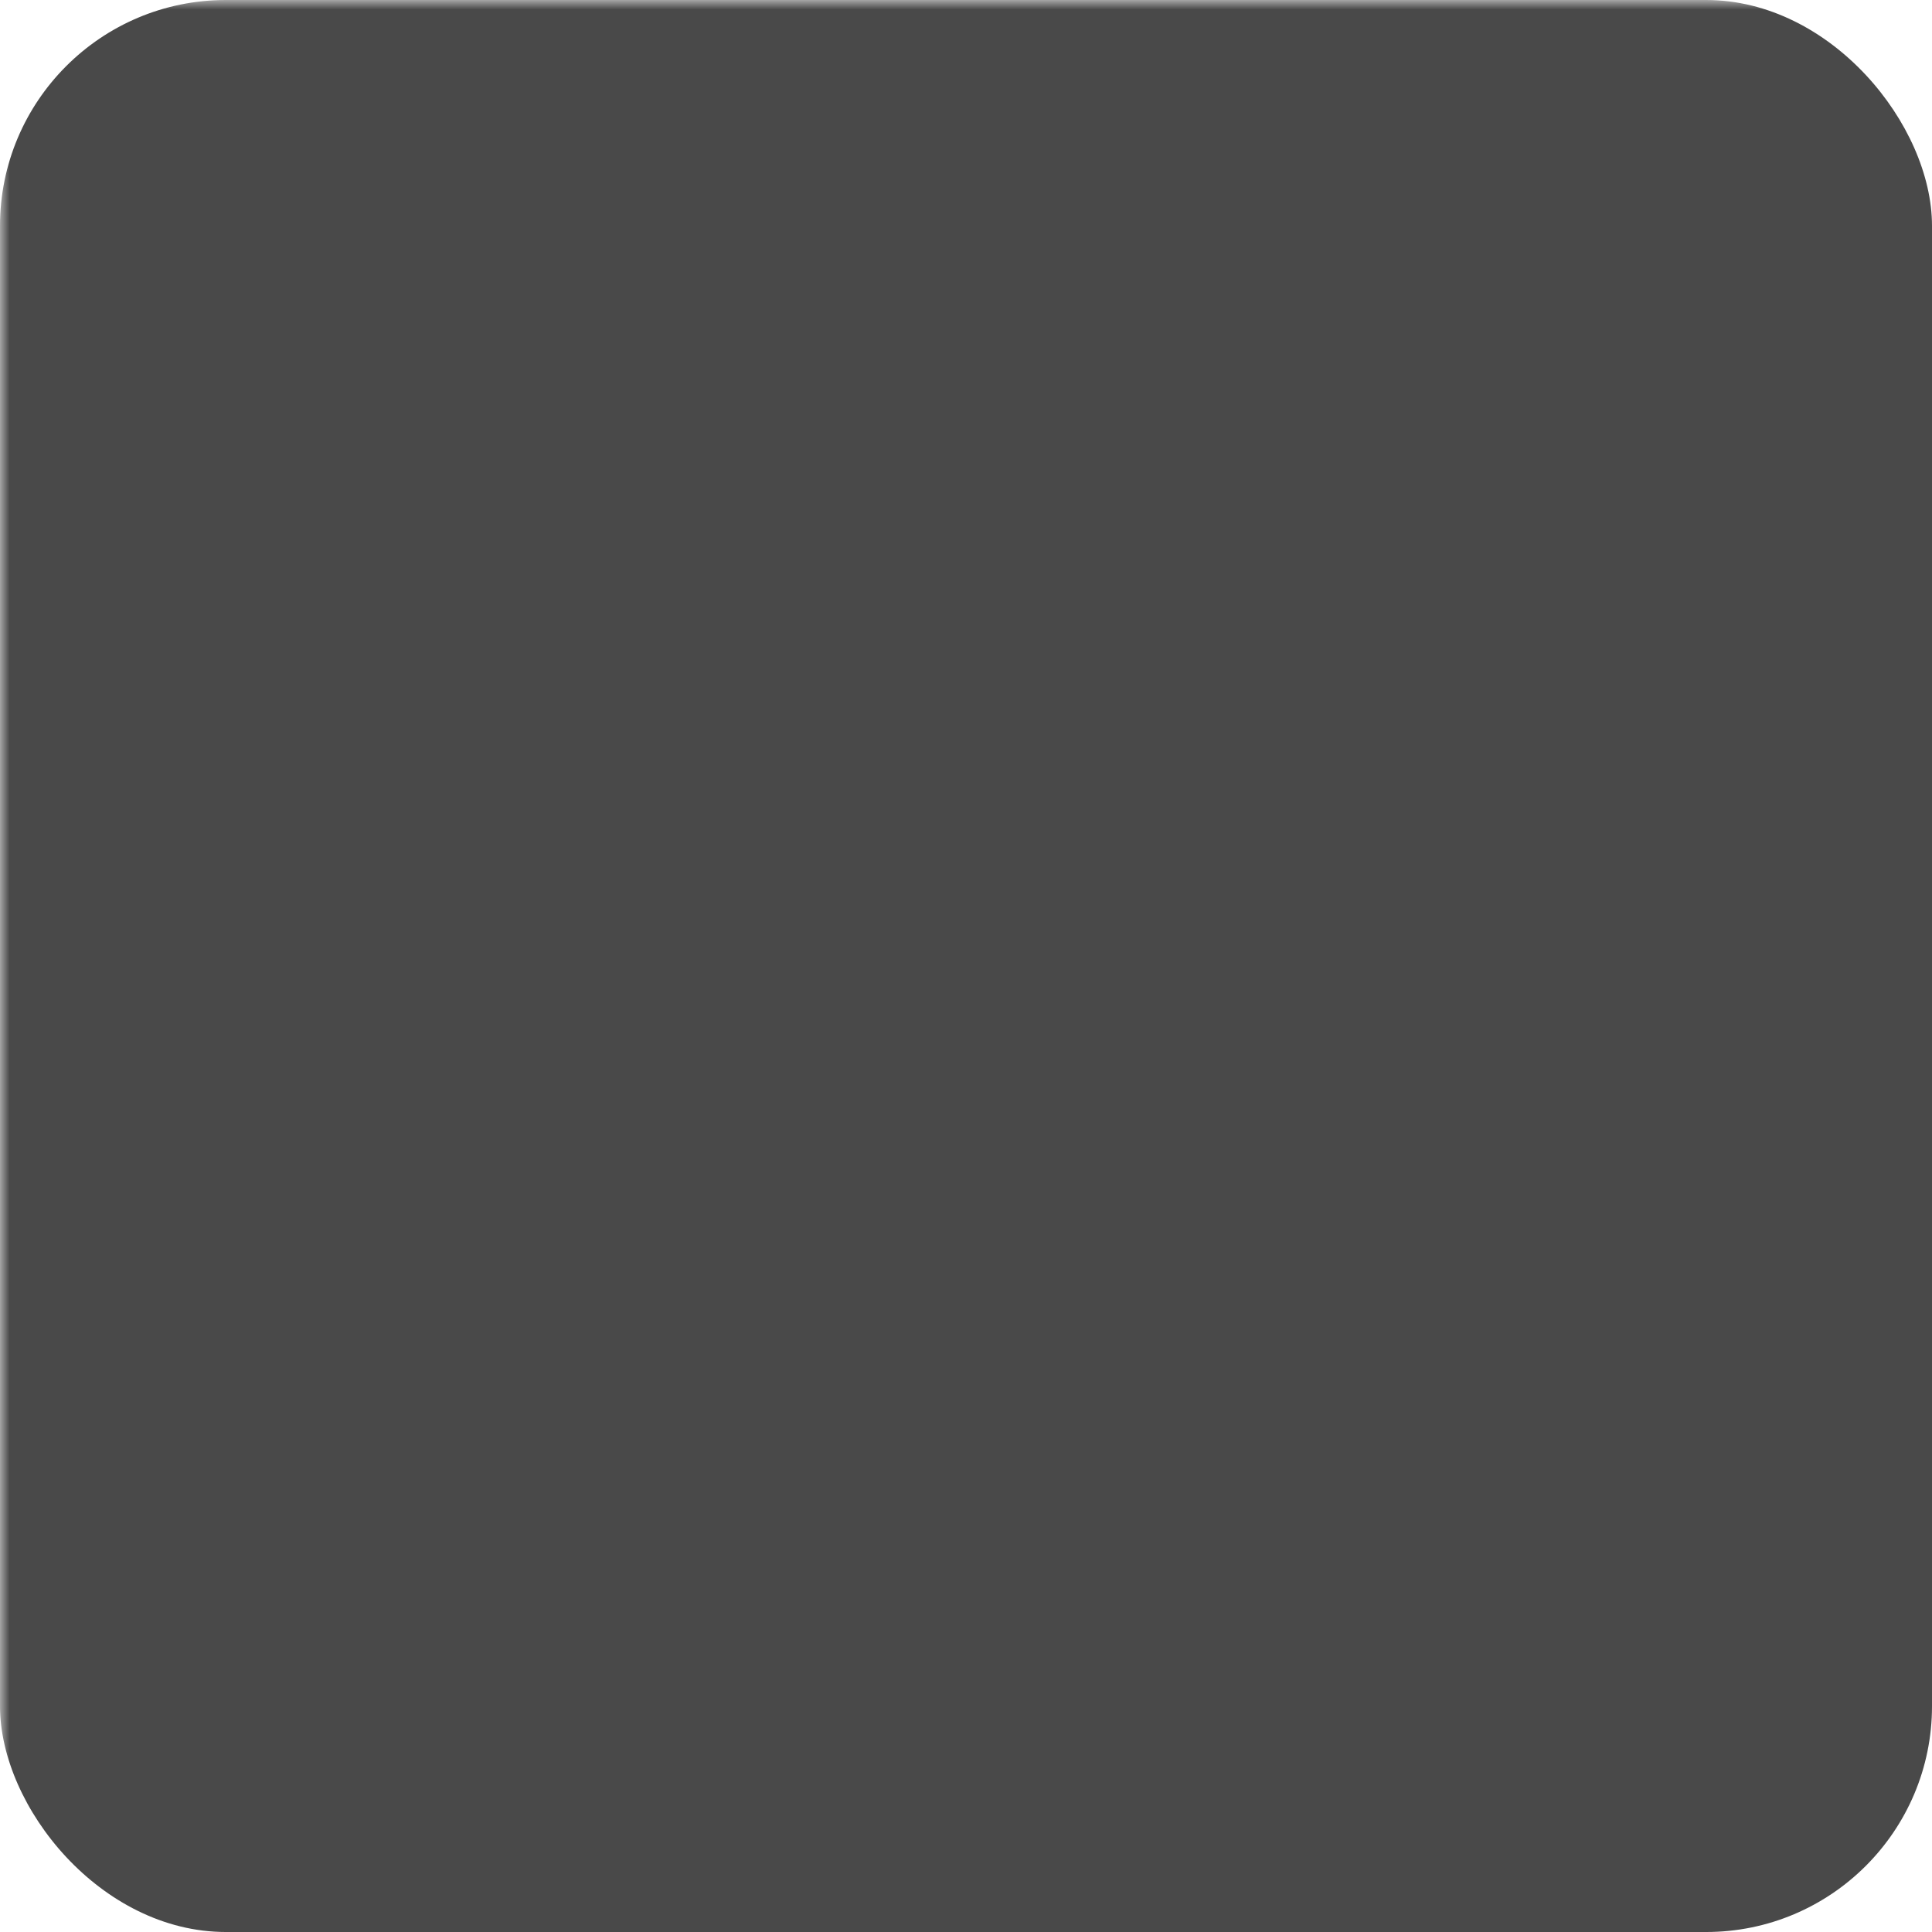 <?xml version="1.0" encoding="UTF-8"?>
<svg id="Capa_2" data-name="Capa 2" xmlns="http://www.w3.org/2000/svg" viewBox="0 0 102.04 102.04">
  <defs>
    <!-- Mask definition - Facebook icon will be transparent -->
    <mask id="facebook-mask">
      <rect width="100%" height="100%" fill="white"/> <!-- Visible area -->
      <path fill="black" d="M55.31,78.73v-25.28h8.48l1.27-9.85h-9.75v-6.29c0-2.85.79-4.8,4.88-4.8h5.22v-8.81c-.9-.12-4-.39-7.6-.39-7.52,0-12.67,4.59-12.67,13.02v7.26h-8.51v9.85h8.51v25.28h10.17Z"/> <!-- Cut-out area -->
    </mask>
  </defs>

  <!-- Gray background with mask applied -->
  <rect width="102.04" height="102.04" rx="11.93" ry="11.93" fill="#494949" mask="url(#facebook-mask)"/>
</svg>